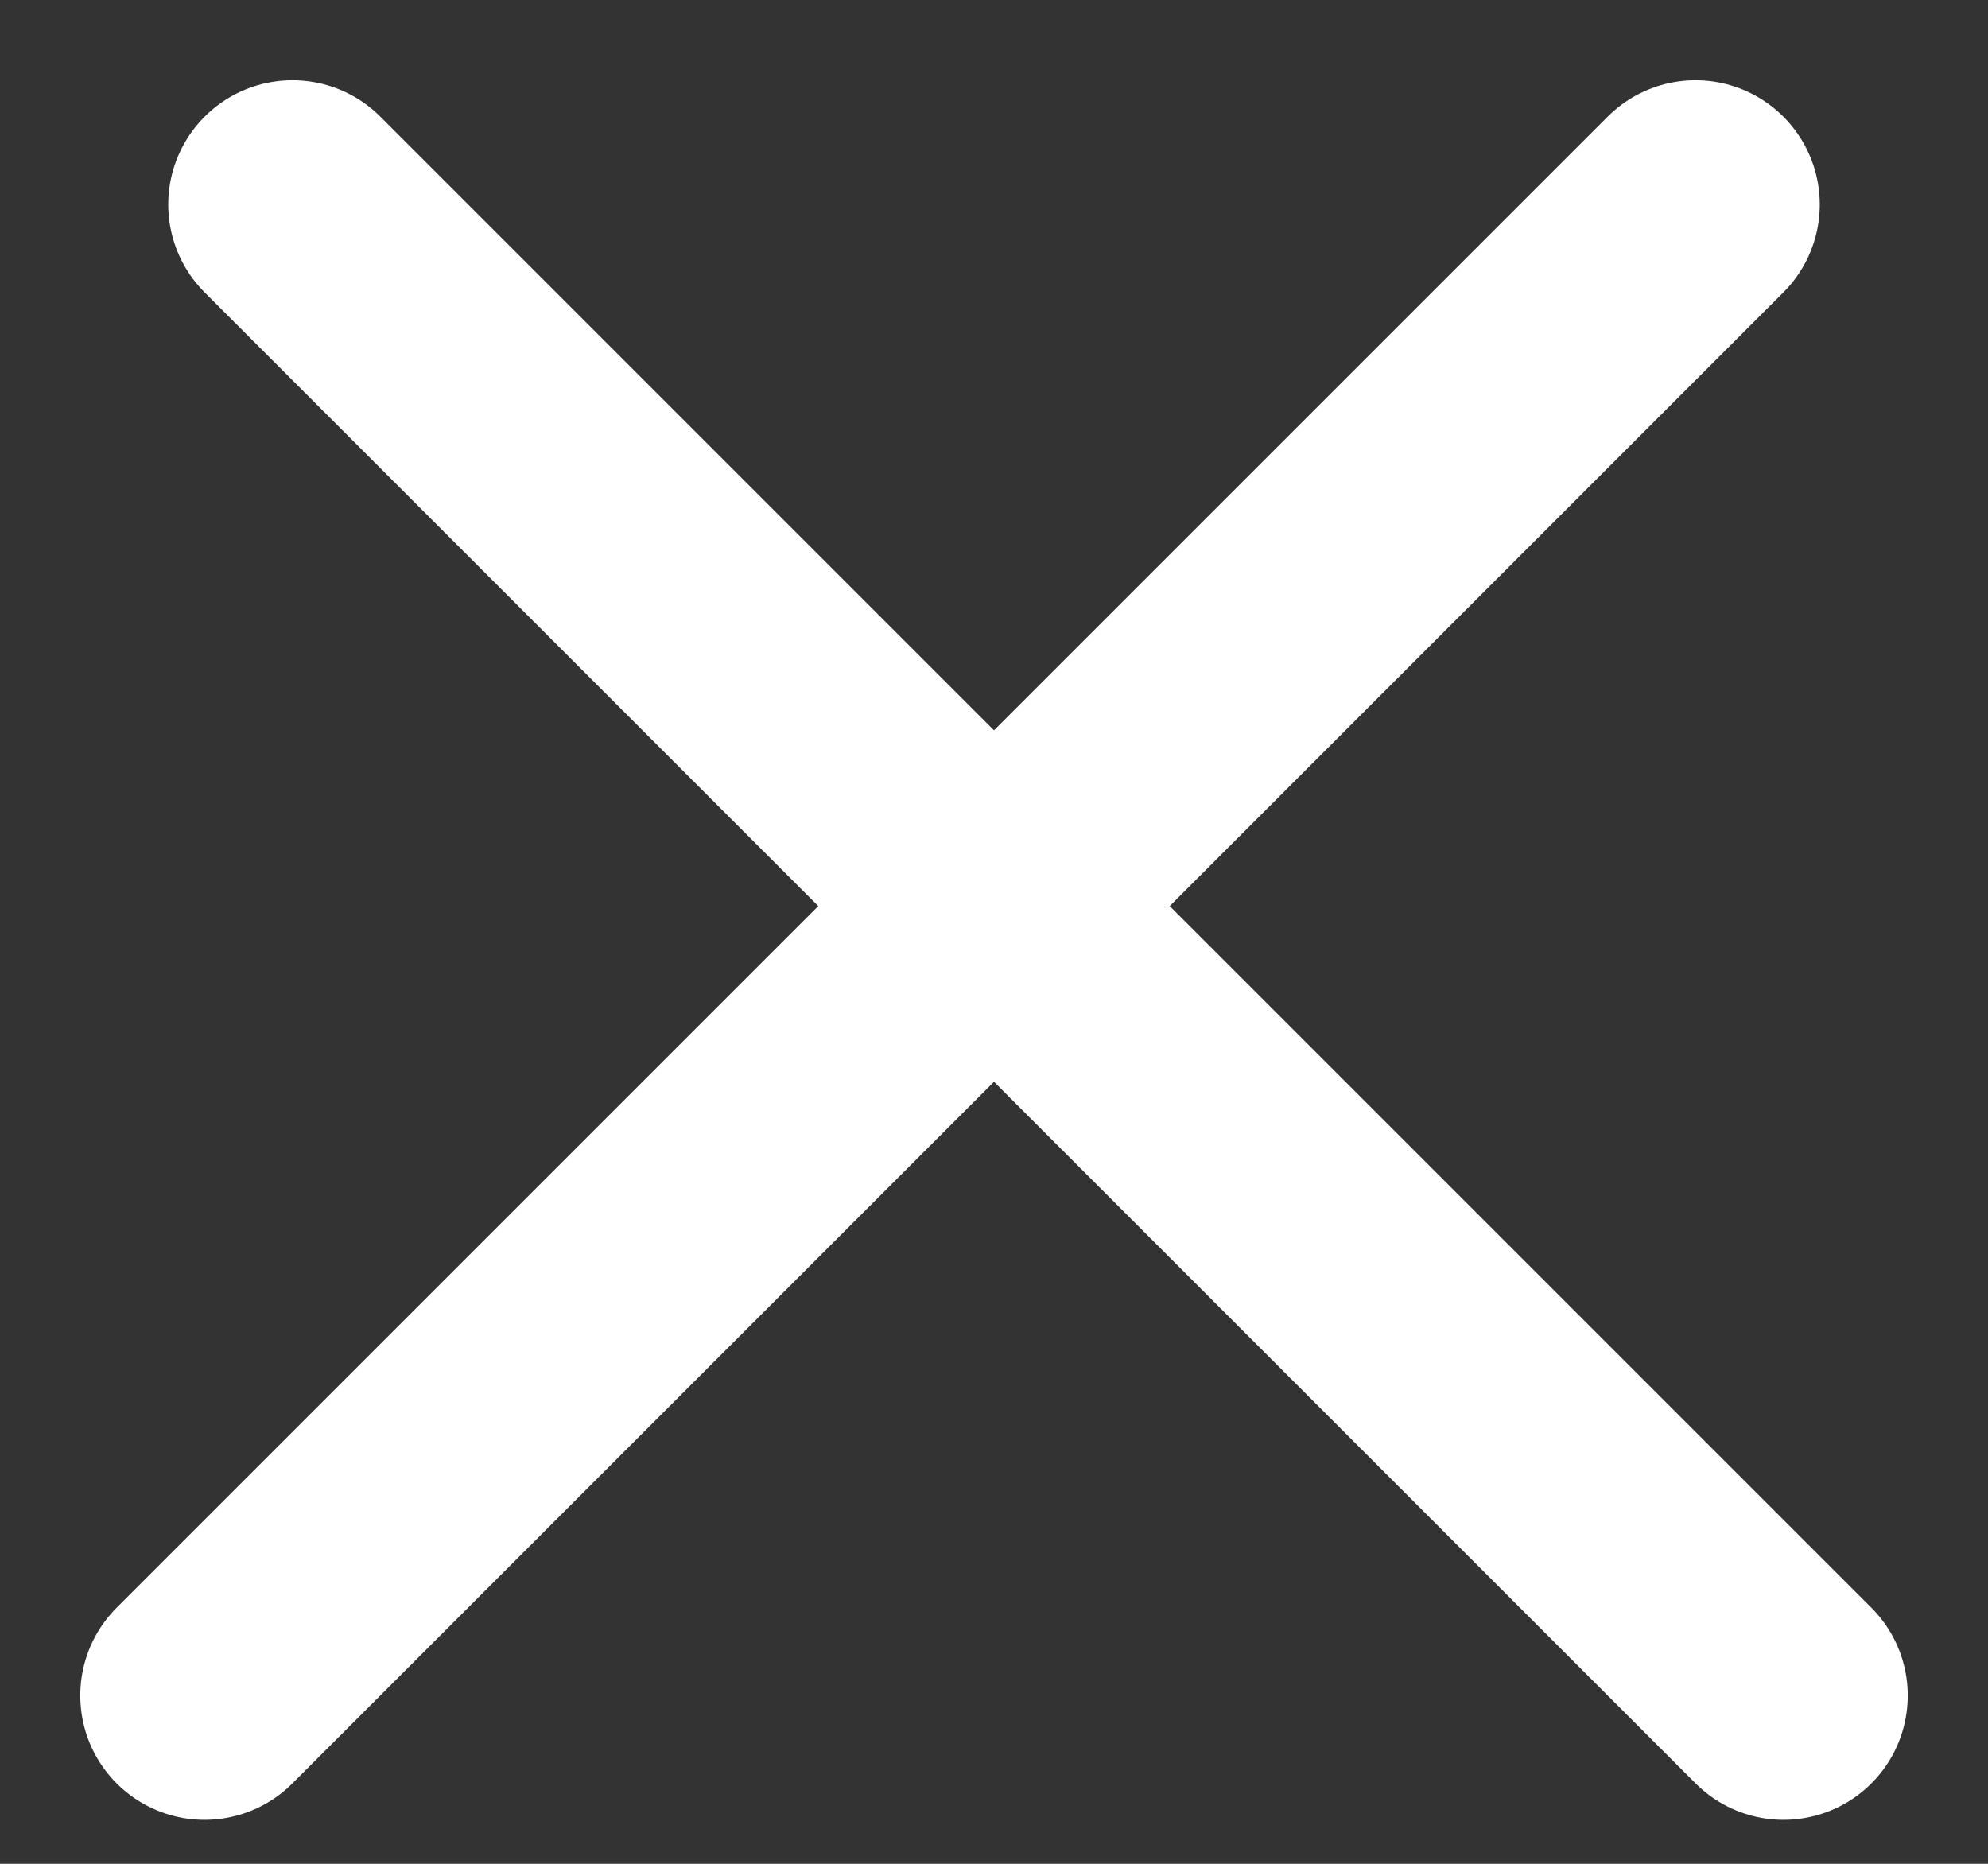 <svg width="16" height="15" viewBox="0 0 16 15" fill="none" xmlns="http://www.w3.org/2000/svg">
<rect x="0" y="0" width="16" height="15" fill="#333333" stroke="none"/>
<path d="M2.354 1.646L14.354 13.646" stroke="white" stroke-width="2" stroke-linecap="round"/>
<path d="M13.646 1.646L1.646 13.646" stroke="white" stroke-width="2" stroke-linecap="round"/>
</svg>
